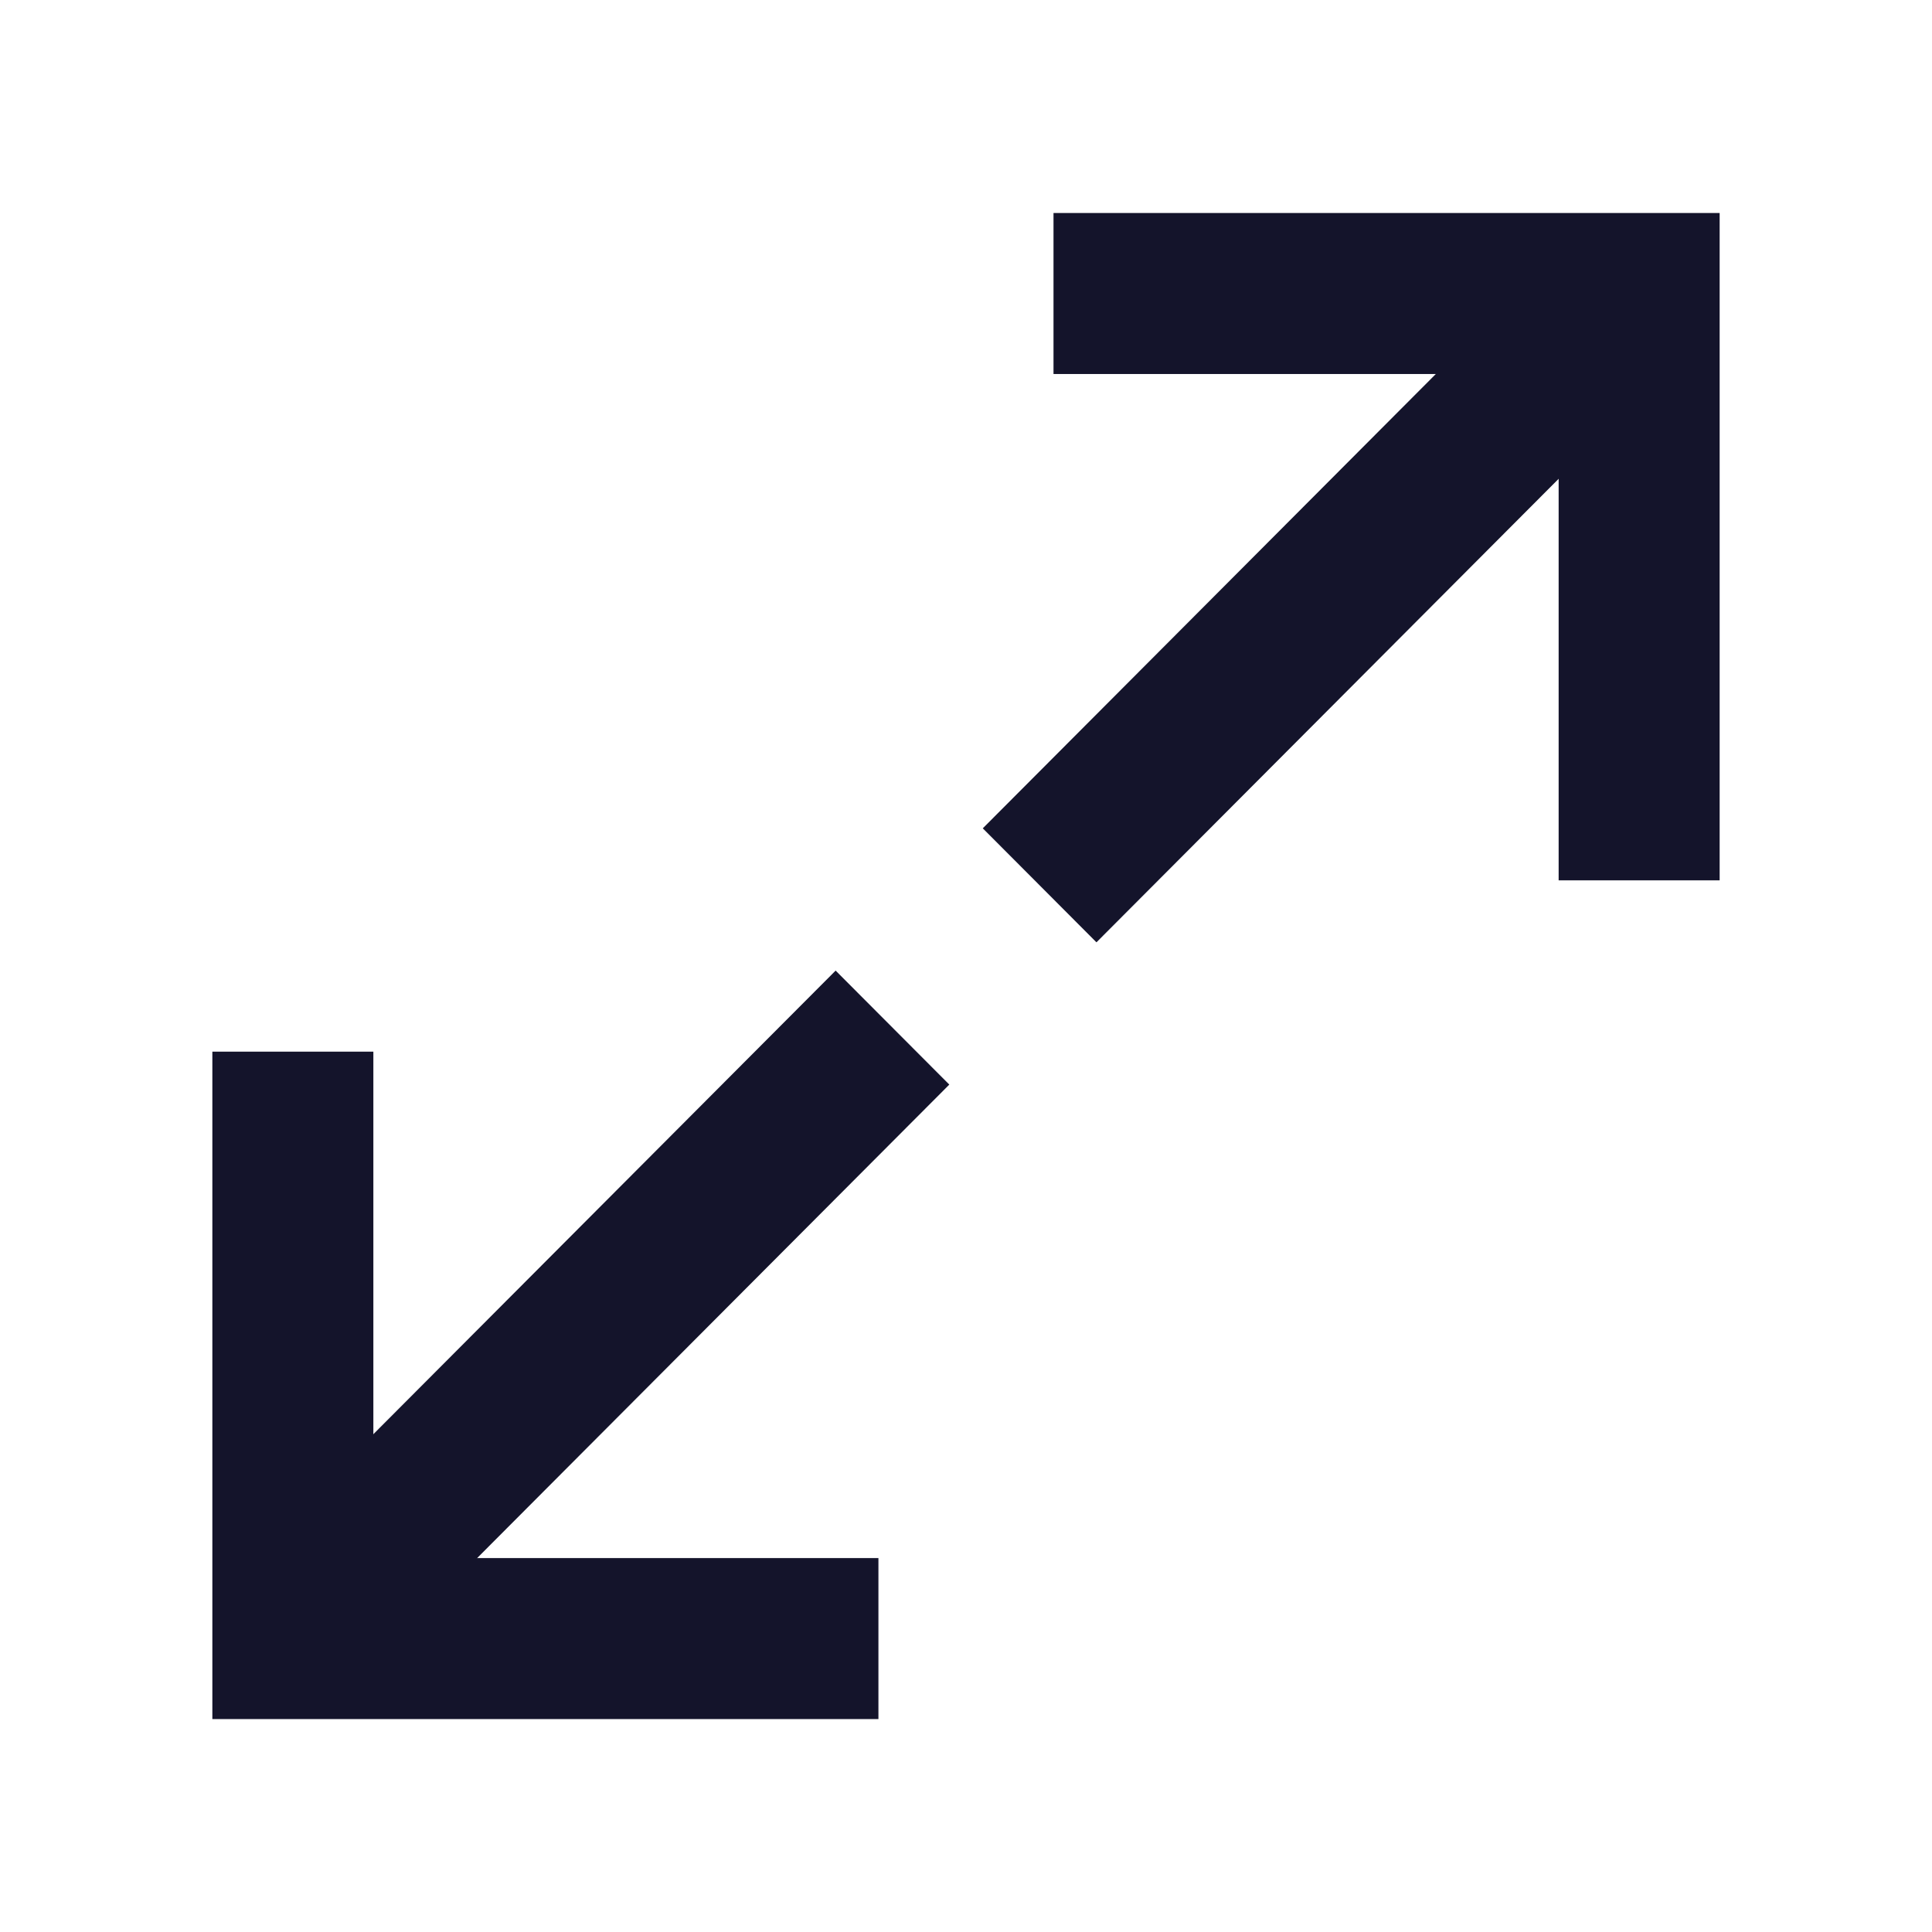 <svg width="24" height="24" viewBox="0 0 24 24" fill="none" xmlns="http://www.w3.org/2000/svg">
<path d="M13.087 3.646L20.362 3.646L20.362 10.936" stroke="#14142B" stroke-width="2"/>
<line y1="-1" x2="10.165" y2="-1" transform="matrix(-0.706 0.708 -0.706 -0.708 19.385 3.093)" stroke="#14142B" stroke-width="2"/>
<path d="M10.912 20.355L3.638 20.355L3.638 13.064" stroke="#14142B" stroke-width="2"/>
<line y1="-1" x2="10.165" y2="-1" transform="matrix(0.706 -0.708 0.706 0.708 4.616 20.67)" stroke="#14142B" stroke-width="2"/>
</svg>
